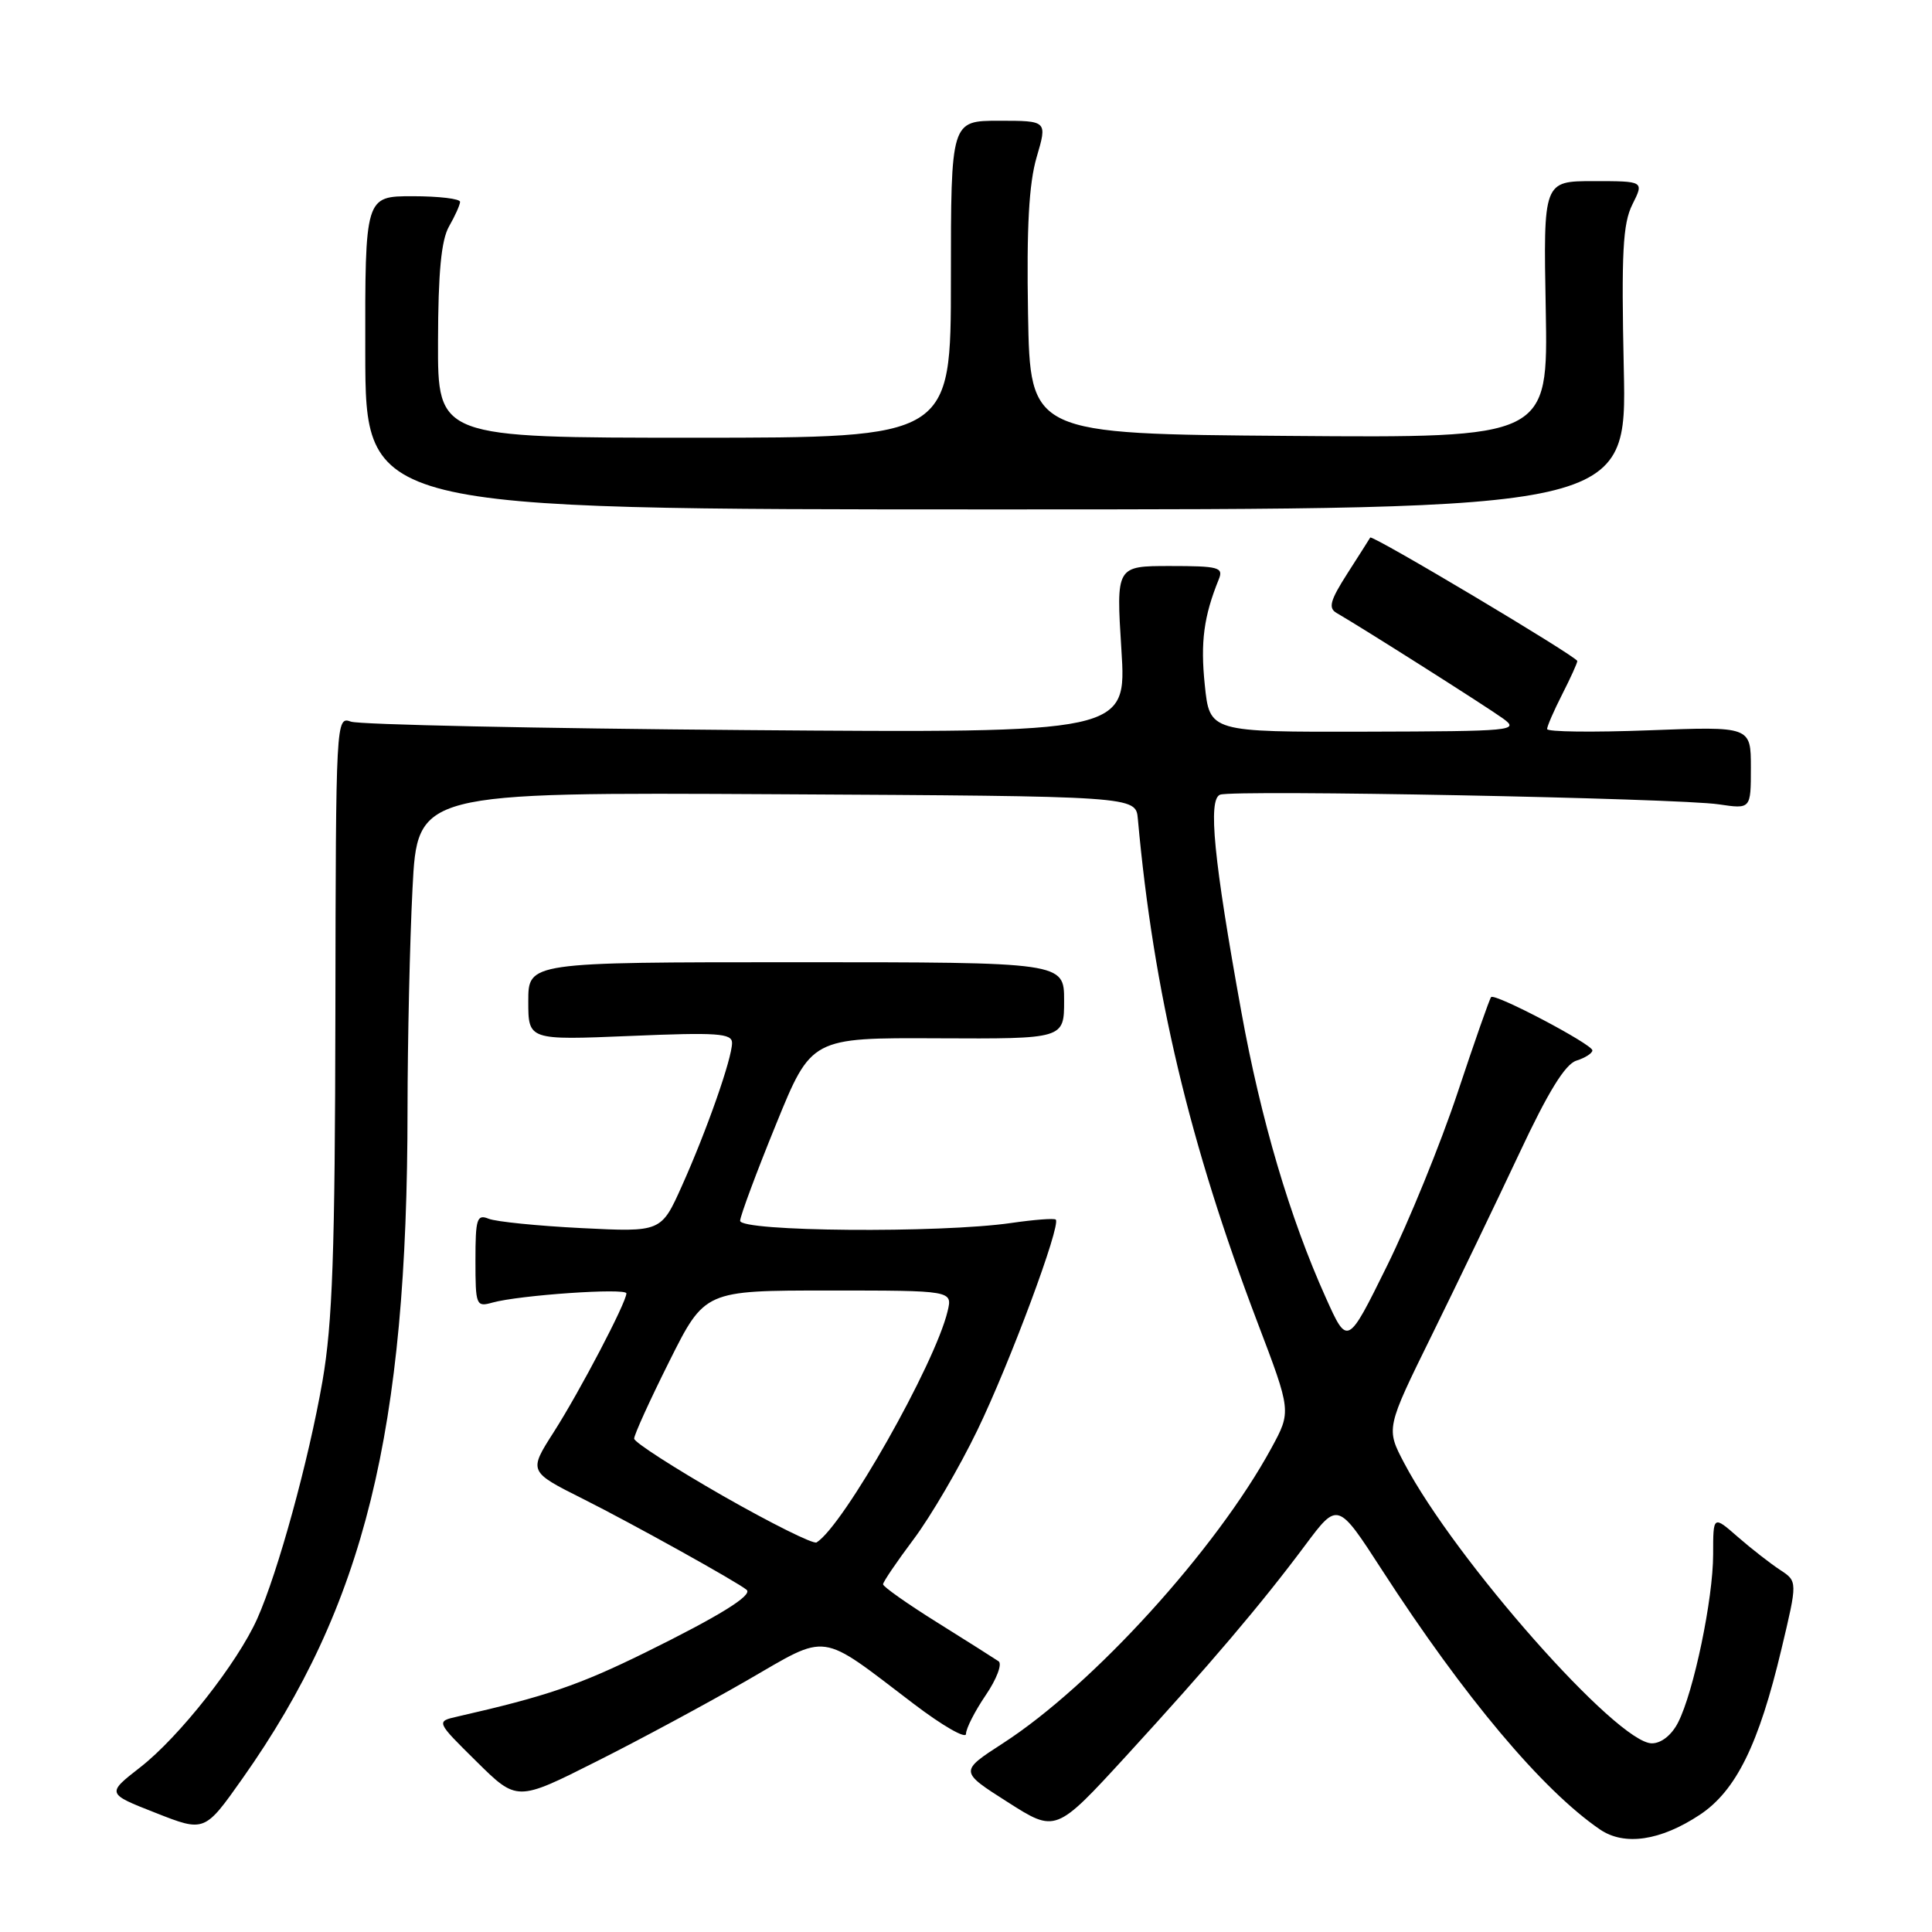 <?xml version="1.0" encoding="UTF-8" standalone="no"?>
<!DOCTYPE svg PUBLIC "-//W3C//DTD SVG 1.1//EN" "http://www.w3.org/Graphics/SVG/1.1/DTD/svg11.dtd" >
<svg xmlns="http://www.w3.org/2000/svg" xmlns:xlink="http://www.w3.org/1999/xlink" version="1.1" viewBox="0 0 256 256">
 <g >
 <path fill="currentColor"
d=" M 225.23 240.47 C 230.03 237.29 233.05 231.16 236.05 218.52 C 238.19 209.54 238.19 209.54 235.87 208.02 C 234.59 207.18 232.07 205.22 230.27 203.65 C 227.00 200.79 227.00 200.79 227.00 205.95 C 227.00 211.85 224.43 224.18 222.35 228.25 C 221.50 229.91 220.13 231.00 218.88 231.00 C 214.29 231.00 192.84 206.72 186.07 193.88 C 183.64 189.27 183.64 189.27 189.74 176.88 C 193.09 170.07 198.29 159.26 201.30 152.86 C 205.13 144.68 207.39 141.01 208.88 140.54 C 210.05 140.17 211.00 139.56 211.00 139.18 C 210.99 138.37 198.08 131.57 197.58 132.12 C 197.38 132.33 195.38 138.04 193.13 144.81 C 190.88 151.57 186.67 161.89 183.79 167.73 C 178.55 178.35 178.55 178.35 175.68 171.96 C 170.91 161.38 167.07 148.36 164.48 134.05 C 160.82 113.86 160.04 105.92 161.67 105.30 C 163.43 104.62 222.29 105.76 227.75 106.58 C 232.00 107.21 232.00 107.21 232.00 101.73 C 232.00 96.25 232.00 96.25 218.50 96.77 C 211.07 97.05 205.00 96.98 205.00 96.60 C 205.00 96.23 205.90 94.16 207.00 92.00 C 208.10 89.84 209.00 87.86 209.00 87.59 C 209.00 87.03 181.79 70.80 181.56 71.23 C 181.48 71.38 180.13 73.50 178.56 75.95 C 176.25 79.56 175.97 80.56 177.10 81.22 C 180.44 83.14 197.01 93.65 199.15 95.20 C 201.39 96.82 200.54 96.90 180.89 96.95 C 160.28 97.00 160.28 97.00 159.64 90.75 C 159.05 85.06 159.51 81.66 161.50 76.75 C 162.14 75.18 161.48 75.00 155.05 75.00 C 147.89 75.00 147.89 75.00 148.59 86.07 C 149.29 97.13 149.29 97.13 98.90 96.74 C 71.18 96.52 47.60 96.02 46.50 95.62 C 44.52 94.91 44.50 95.34 44.44 134.20 C 44.39 166.04 44.06 175.31 42.73 183.01 C 40.89 193.56 36.83 208.35 34.08 214.50 C 31.46 220.36 23.74 230.16 18.59 234.17 C 14.11 237.66 14.11 237.66 20.61 240.21 C 27.11 242.77 27.11 242.77 32.15 235.63 C 48.30 212.75 53.99 189.68 54.00 147.00 C 54.01 137.93 54.30 124.76 54.66 117.74 C 55.31 104.98 55.31 104.98 102.90 105.24 C 150.50 105.50 150.50 105.50 150.77 108.50 C 152.85 131.50 157.61 151.53 166.62 175.22 C 171.11 187.02 171.11 187.02 168.47 191.87 C 161.16 205.31 144.82 223.28 132.93 230.97 C 127.13 234.72 127.13 234.72 133.51 238.78 C 139.89 242.85 139.89 242.85 149.22 232.68 C 160.29 220.60 167.10 212.59 172.96 204.73 C 177.26 198.97 177.26 198.97 183.14 208.06 C 194.00 224.85 204.38 237.20 212.00 242.41 C 215.23 244.62 220.02 243.92 225.23 240.47 Z  M 98.99 222.66 C 109.94 216.34 108.39 216.12 121.07 225.77 C 124.88 228.67 128.00 230.46 128.00 229.75 C 128.00 229.04 129.18 226.73 130.62 224.61 C 132.06 222.50 132.82 220.48 132.32 220.13 C 131.81 219.78 128.16 217.47 124.21 215.00 C 120.25 212.53 117.01 210.24 117.01 209.93 C 117.00 209.62 118.84 206.92 121.08 203.93 C 123.32 200.94 127.12 194.45 129.51 189.50 C 133.81 180.62 140.64 162.26 139.89 161.60 C 139.67 161.41 137.03 161.61 134.00 162.05 C 124.58 163.42 97.99 163.20 98.07 161.75 C 98.11 161.06 100.24 155.32 102.82 149.00 C 107.50 137.50 107.50 137.50 124.25 137.58 C 141.00 137.66 141.00 137.66 141.00 132.58 C 141.00 127.50 141.00 127.50 105.50 127.50 C 70.00 127.50 70.00 127.50 70.00 132.67 C 70.00 137.83 70.00 137.83 83.50 137.27 C 95.06 136.78 97.00 136.92 97.00 138.19 C 97.00 140.25 93.65 149.80 90.35 157.15 C 87.61 163.26 87.61 163.26 77.05 162.73 C 71.25 162.44 65.71 161.88 64.75 161.49 C 63.19 160.86 63.00 161.48 63.00 167.01 C 63.00 172.98 63.09 173.21 65.25 172.60 C 68.81 171.61 83.00 170.63 83.00 171.38 C 83.00 172.57 76.85 184.32 73.38 189.75 C 70.03 194.99 70.03 194.99 77.27 198.62 C 83.62 201.80 97.75 209.65 98.93 210.66 C 99.77 211.38 95.32 214.13 85.50 218.97 C 76.69 223.30 72.42 224.76 60.63 227.45 C 57.76 228.10 57.76 228.10 63.13 233.40 C 68.50 238.71 68.50 238.71 79.00 233.42 C 84.78 230.52 93.77 225.67 98.99 222.66 Z  M 215.16 48.84 C 214.83 33.45 215.03 29.64 216.30 27.09 C 217.85 24.00 217.85 24.00 211.17 24.00 C 204.50 24.00 204.50 24.00 204.82 41.01 C 205.13 58.03 205.13 58.03 170.82 57.76 C 136.50 57.50 136.50 57.50 136.22 41.58 C 136.02 30.09 136.34 24.32 137.36 20.83 C 138.78 16.00 138.78 16.00 132.39 16.00 C 126.00 16.00 126.00 16.00 126.00 37.00 C 126.00 58.00 126.00 58.00 92.00 58.00 C 58.00 58.00 58.00 58.00 58.04 45.25 C 58.06 36.09 58.47 31.80 59.50 30.00 C 60.29 28.62 60.95 27.16 60.96 26.75 C 60.98 26.34 58.16 26.00 54.69 26.00 C 48.37 26.00 48.37 26.00 48.40 46.75 C 48.43 67.50 48.43 67.50 132.00 67.50 C 215.57 67.50 215.57 67.50 215.16 48.84 Z  M 95.74 198.18 C 89.32 194.50 84.05 191.11 84.03 190.63 C 84.01 190.15 86.11 185.54 88.69 180.38 C 93.38 171.00 93.38 171.00 109.80 171.00 C 126.22 171.00 126.22 171.00 125.56 173.75 C 123.88 180.79 111.76 202.18 108.20 204.38 C 107.78 204.64 102.17 201.85 95.74 198.18 Z "/>
</g>
</svg>